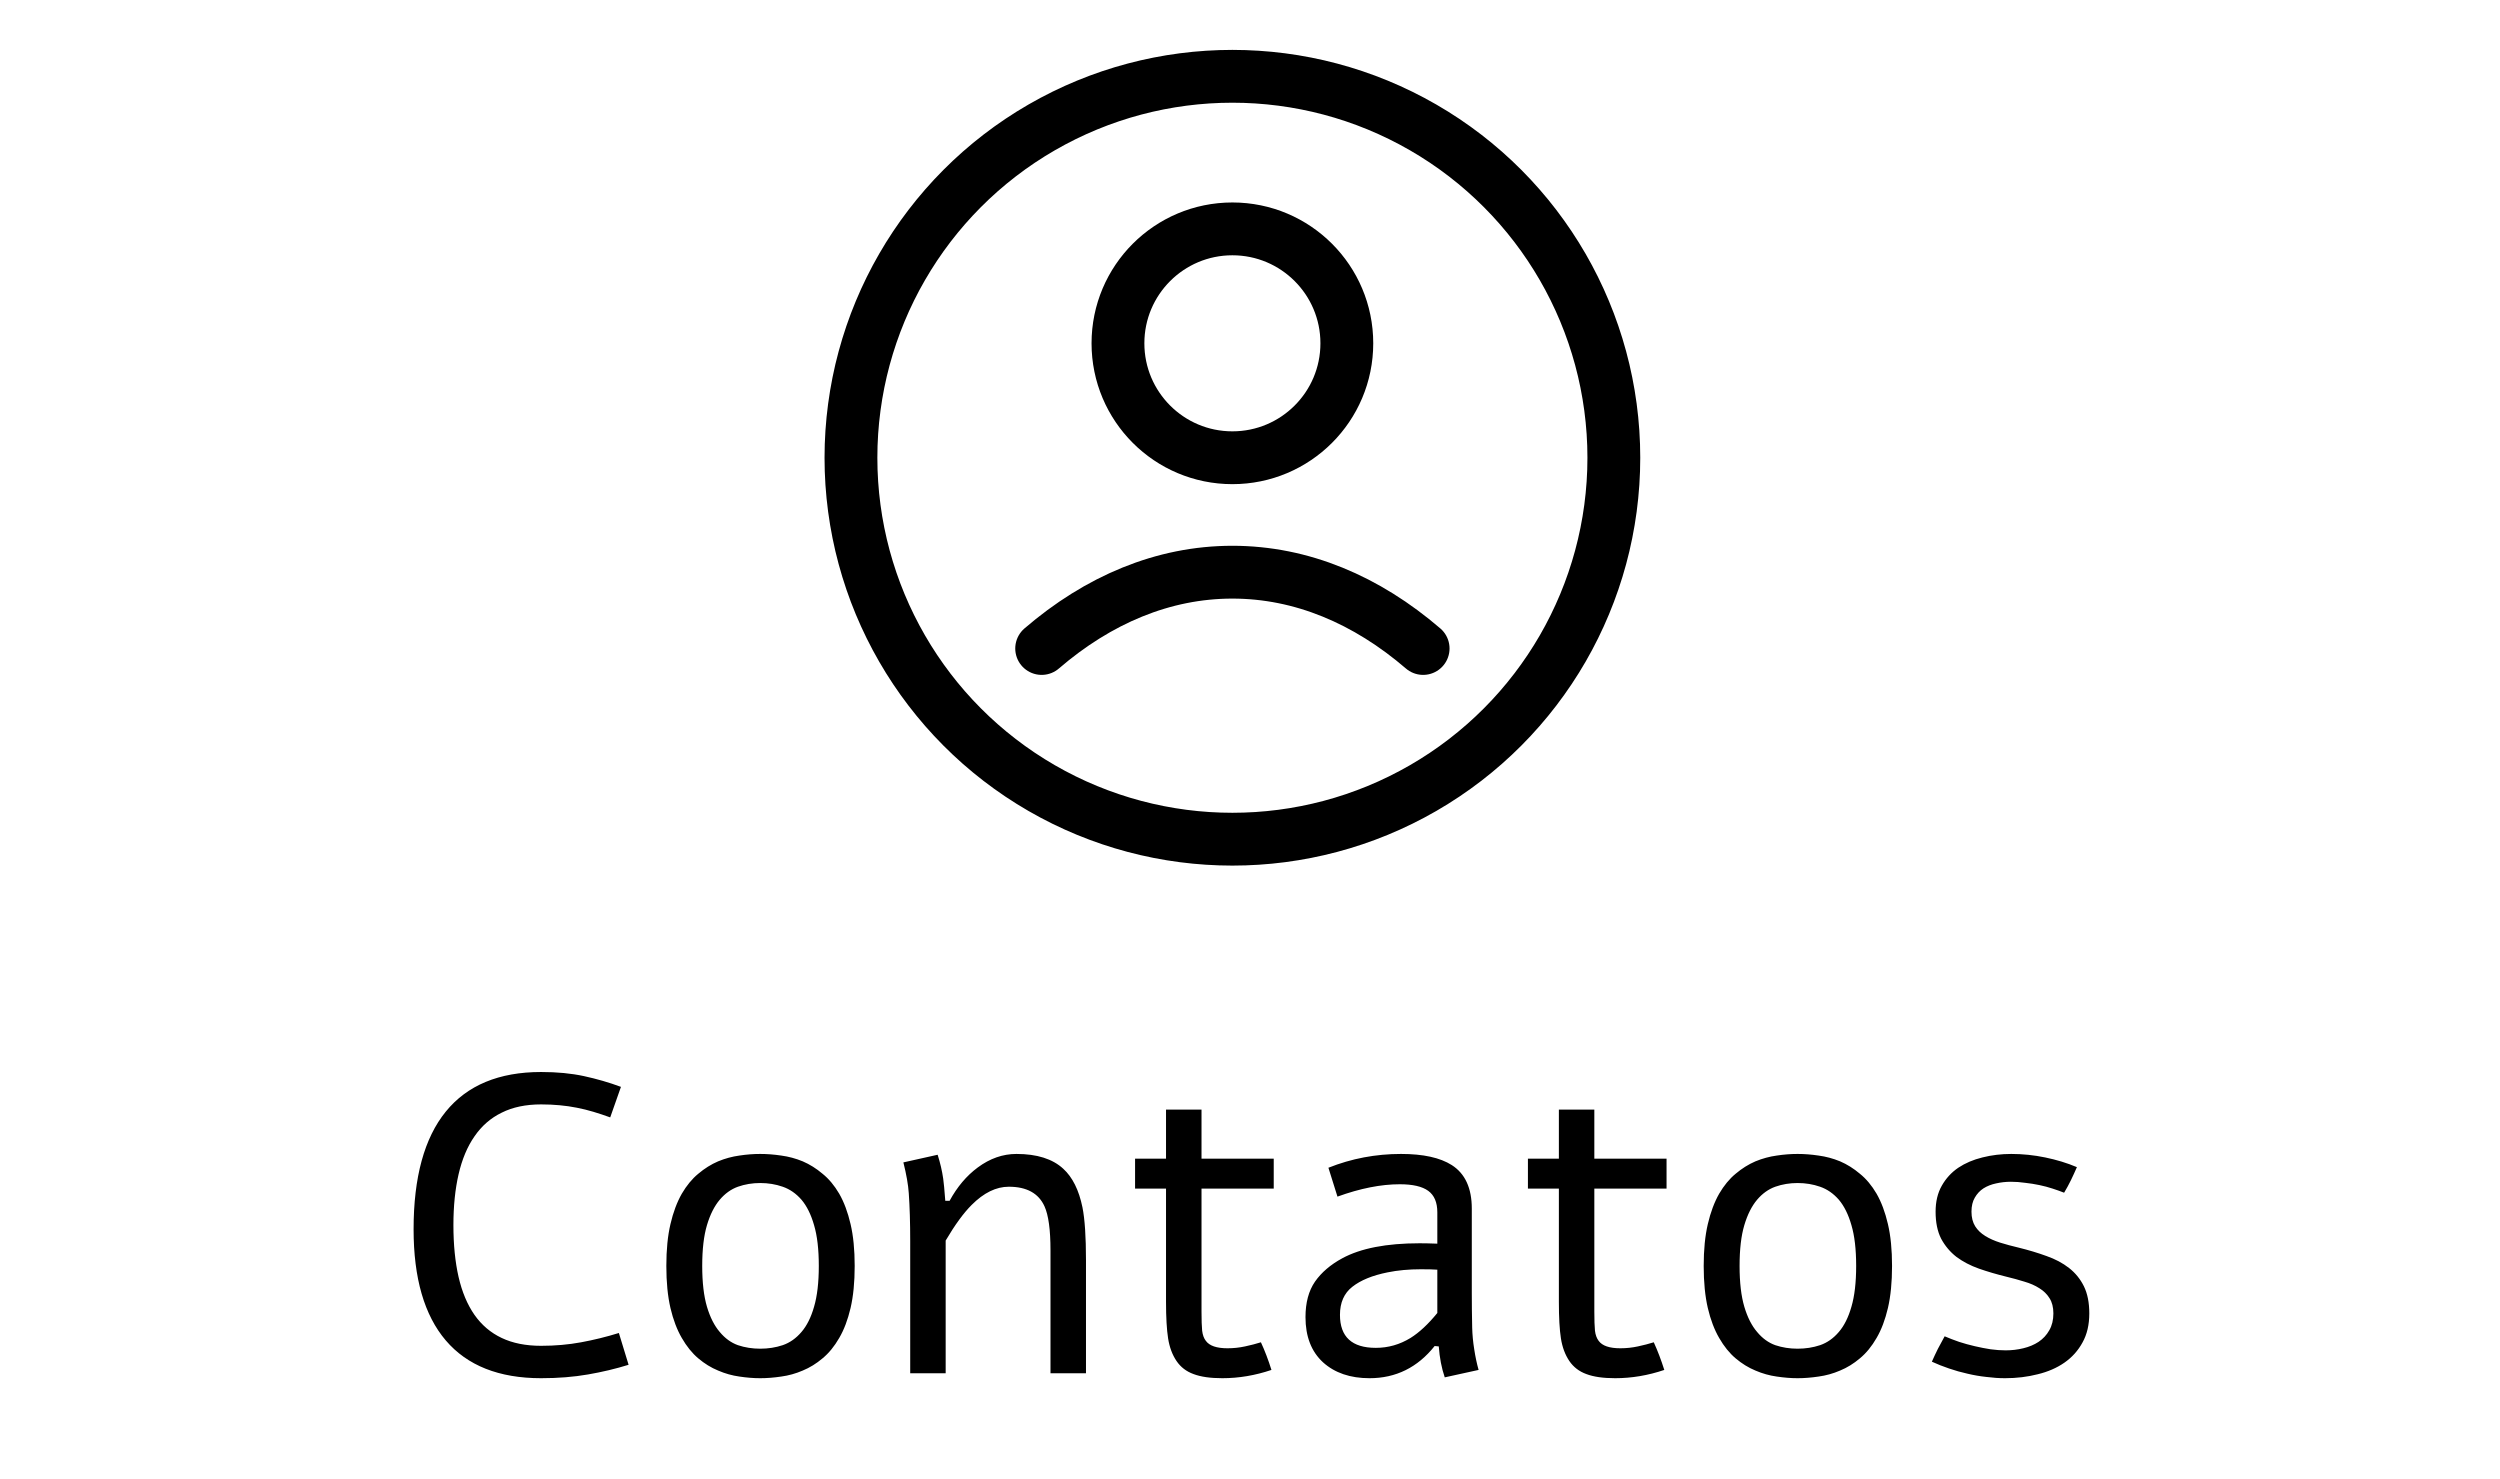 <svg width="71" height="42" viewBox="0 0 71 42" fill="none" xmlns="http://www.w3.org/2000/svg">
<circle cx="35" cy="13" r="10.833" stroke="black" stroke-width="1.5" stroke-linejoin="round"/>
<path d="M40.417 18.417C38.812 17.036 36.965 16.25 35 16.25C33.035 16.25 31.188 17.036 29.583 18.417" stroke="black" stroke-width="1.5" stroke-linecap="round" stroke-linejoin="round"/>
<circle cx="3.25" cy="3.25" r="3.25" transform="matrix(1 0 0 -1 31.75 13)" stroke="black" stroke-width="1.5" stroke-linejoin="round"/>
<path d="M17.852 38.76C17.488 38.873 17.104 38.965 16.697 39.035C16.295 39.105 15.852 39.141 15.367 39.141C14.172 39.141 13.27 38.783 12.66 38.068C12.051 37.353 11.746 36.301 11.746 34.91C11.746 33.434 12.051 32.32 12.66 31.57C13.27 30.82 14.172 30.445 15.367 30.445C15.82 30.445 16.227 30.484 16.586 30.562C16.949 30.641 17.299 30.742 17.635 30.867L17.33 31.734C17.17 31.676 17.012 31.623 16.855 31.576C16.699 31.529 16.541 31.49 16.381 31.459C16.225 31.428 16.062 31.404 15.895 31.389C15.727 31.373 15.551 31.365 15.367 31.365C14.934 31.365 14.56 31.443 14.248 31.6C13.935 31.752 13.678 31.977 13.475 32.273C13.271 32.566 13.121 32.926 13.023 33.352C12.926 33.773 12.877 34.254 12.877 34.793C12.877 35.348 12.926 35.838 13.023 36.264C13.121 36.69 13.271 37.049 13.475 37.342C13.678 37.631 13.935 37.85 14.248 37.998C14.56 38.147 14.934 38.221 15.367 38.221C15.766 38.221 16.145 38.188 16.504 38.121C16.863 38.055 17.221 37.967 17.576 37.857L17.852 38.76ZM21.59 32.772C21.781 32.772 21.98 32.787 22.188 32.818C22.395 32.846 22.598 32.9 22.797 32.982C22.996 33.068 23.184 33.185 23.359 33.334C23.539 33.478 23.697 33.668 23.834 33.902C23.971 34.141 24.078 34.428 24.156 34.764C24.234 35.096 24.273 35.492 24.273 35.953C24.273 36.414 24.234 36.812 24.156 37.148C24.078 37.48 23.971 37.764 23.834 37.998C23.697 38.236 23.539 38.43 23.359 38.578C23.184 38.727 22.996 38.842 22.797 38.924C22.598 39.01 22.395 39.066 22.188 39.094C21.98 39.125 21.781 39.141 21.59 39.141C21.402 39.141 21.205 39.125 20.998 39.094C20.795 39.066 20.594 39.01 20.395 38.924C20.195 38.842 20.008 38.727 19.832 38.578C19.656 38.43 19.5 38.236 19.363 37.998C19.227 37.764 19.119 37.48 19.041 37.148C18.963 36.812 18.924 36.414 18.924 35.953C18.924 35.492 18.963 35.096 19.041 34.764C19.119 34.428 19.227 34.141 19.363 33.902C19.5 33.668 19.656 33.478 19.832 33.334C20.008 33.185 20.195 33.068 20.395 32.982C20.594 32.9 20.795 32.846 20.998 32.818C21.201 32.787 21.398 32.772 21.59 32.772ZM21.59 33.598C21.367 33.598 21.156 33.633 20.957 33.703C20.762 33.773 20.59 33.897 20.441 34.072C20.289 34.252 20.168 34.492 20.078 34.793C19.988 35.094 19.943 35.48 19.943 35.953C19.943 36.422 19.988 36.809 20.078 37.113C20.168 37.414 20.289 37.652 20.441 37.828C20.59 38.008 20.762 38.133 20.957 38.203C21.156 38.27 21.367 38.303 21.59 38.303C21.816 38.303 22.029 38.27 22.229 38.203C22.432 38.133 22.609 38.008 22.762 37.828C22.914 37.652 23.033 37.414 23.119 37.113C23.209 36.809 23.254 36.422 23.254 35.953C23.254 35.48 23.209 35.094 23.119 34.793C23.033 34.492 22.914 34.252 22.762 34.072C22.609 33.897 22.432 33.773 22.229 33.703C22.029 33.633 21.816 33.598 21.59 33.598ZM25.656 33.012L26.629 32.795C26.703 33.029 26.756 33.256 26.787 33.475C26.803 33.58 26.822 33.789 26.846 34.102H26.969C27.184 33.707 27.449 33.393 27.766 33.158C28.113 32.9 28.48 32.772 28.867 32.772C29.449 32.772 29.893 32.912 30.197 33.193C30.459 33.432 30.641 33.797 30.742 34.289C30.809 34.625 30.842 35.125 30.842 35.789V39H29.834V35.508C29.834 34.926 29.777 34.51 29.664 34.26C29.496 33.889 29.158 33.703 28.65 33.703C28.291 33.703 27.939 33.875 27.596 34.219C27.365 34.449 27.119 34.787 26.857 35.232V39H25.85V35.25C25.85 34.723 25.836 34.268 25.809 33.885C25.793 33.647 25.742 33.355 25.656 33.012ZM33.115 31.512H34.123V32.906H36.174V33.756H34.123V37.254C34.123 37.488 34.129 37.668 34.141 37.793C34.156 37.914 34.191 38.01 34.246 38.08C34.348 38.221 34.553 38.291 34.861 38.291C35.033 38.291 35.199 38.273 35.359 38.238C35.523 38.203 35.674 38.164 35.81 38.121C35.92 38.359 36.02 38.621 36.109 38.906C35.648 39.062 35.184 39.141 34.715 39.141C34.375 39.141 34.102 39.102 33.895 39.023C33.691 38.949 33.531 38.826 33.414 38.654C33.293 38.475 33.213 38.26 33.174 38.01C33.135 37.76 33.115 37.414 33.115 36.973V33.756H32.236V32.906H33.115V31.512ZM37.984 33.984L37.727 33.164C38.383 32.902 39.07 32.772 39.789 32.772C40.418 32.772 40.898 32.877 41.23 33.088C41.609 33.33 41.799 33.742 41.799 34.324V36.721C41.799 37.041 41.803 37.369 41.81 37.705C41.815 37.904 41.834 38.111 41.869 38.326C41.9 38.529 41.941 38.723 41.992 38.906L41.031 39.117C40.941 38.855 40.885 38.562 40.861 38.238L40.744 38.227C40.26 38.836 39.643 39.141 38.893 39.141C38.346 39.141 37.906 38.99 37.574 38.69C37.242 38.385 37.076 37.957 37.076 37.406C37.076 36.996 37.166 36.66 37.346 36.398C37.529 36.137 37.787 35.916 38.119 35.736C38.643 35.451 39.375 35.309 40.316 35.309C40.441 35.309 40.609 35.312 40.82 35.32V34.43C40.82 34.148 40.734 33.945 40.562 33.82C40.391 33.695 40.121 33.633 39.754 33.633C39.219 33.633 38.629 33.75 37.984 33.984ZM40.82 37.289V36.059C40.715 36.051 40.56 36.047 40.357 36.047C40.014 36.047 39.697 36.076 39.408 36.135C38.978 36.221 38.645 36.357 38.406 36.545C38.172 36.728 38.055 36.994 38.055 37.342C38.055 37.967 38.395 38.279 39.074 38.279C39.426 38.279 39.754 38.185 40.059 37.998C40.309 37.842 40.562 37.605 40.82 37.289ZM44.272 31.512H45.279V32.906H47.33V33.756H45.279V37.254C45.279 37.488 45.285 37.668 45.297 37.793C45.312 37.914 45.348 38.01 45.402 38.08C45.504 38.221 45.709 38.291 46.018 38.291C46.19 38.291 46.355 38.273 46.516 38.238C46.68 38.203 46.83 38.164 46.967 38.121C47.076 38.359 47.176 38.621 47.266 38.906C46.805 39.062 46.34 39.141 45.871 39.141C45.531 39.141 45.258 39.102 45.051 39.023C44.848 38.949 44.688 38.826 44.57 38.654C44.449 38.475 44.369 38.26 44.33 38.01C44.291 37.76 44.272 37.414 44.272 36.973V33.756H43.393V32.906H44.272V31.512ZM51.051 32.772C51.242 32.772 51.441 32.787 51.648 32.818C51.855 32.846 52.059 32.9 52.258 32.982C52.457 33.068 52.645 33.185 52.82 33.334C53 33.478 53.158 33.668 53.295 33.902C53.432 34.141 53.539 34.428 53.617 34.764C53.695 35.096 53.734 35.492 53.734 35.953C53.734 36.414 53.695 36.812 53.617 37.148C53.539 37.48 53.432 37.764 53.295 37.998C53.158 38.236 53 38.43 52.82 38.578C52.645 38.727 52.457 38.842 52.258 38.924C52.059 39.01 51.855 39.066 51.648 39.094C51.441 39.125 51.242 39.141 51.051 39.141C50.863 39.141 50.666 39.125 50.459 39.094C50.256 39.066 50.055 39.01 49.855 38.924C49.656 38.842 49.469 38.727 49.293 38.578C49.117 38.43 48.961 38.236 48.824 37.998C48.688 37.764 48.58 37.48 48.502 37.148C48.424 36.812 48.385 36.414 48.385 35.953C48.385 35.492 48.424 35.096 48.502 34.764C48.58 34.428 48.688 34.141 48.824 33.902C48.961 33.668 49.117 33.478 49.293 33.334C49.469 33.185 49.656 33.068 49.855 32.982C50.055 32.9 50.256 32.846 50.459 32.818C50.662 32.787 50.859 32.772 51.051 32.772ZM51.051 33.598C50.828 33.598 50.617 33.633 50.418 33.703C50.223 33.773 50.051 33.897 49.902 34.072C49.75 34.252 49.629 34.492 49.539 34.793C49.449 35.094 49.404 35.48 49.404 35.953C49.404 36.422 49.449 36.809 49.539 37.113C49.629 37.414 49.75 37.652 49.902 37.828C50.051 38.008 50.223 38.133 50.418 38.203C50.617 38.27 50.828 38.303 51.051 38.303C51.277 38.303 51.49 38.27 51.69 38.203C51.893 38.133 52.07 38.008 52.223 37.828C52.375 37.652 52.494 37.414 52.58 37.113C52.67 36.809 52.715 36.422 52.715 35.953C52.715 35.48 52.67 35.094 52.58 34.793C52.494 34.492 52.375 34.252 52.223 34.072C52.07 33.897 51.893 33.773 51.69 33.703C51.49 33.633 51.277 33.598 51.051 33.598ZM57.121 32.772C57.441 32.772 57.762 32.805 58.082 32.871C58.406 32.938 58.707 33.029 58.984 33.147C58.93 33.272 58.873 33.395 58.815 33.516C58.756 33.637 58.691 33.756 58.621 33.873C58.523 33.834 58.414 33.795 58.293 33.756C58.176 33.717 58.051 33.684 57.918 33.656C57.789 33.629 57.654 33.607 57.514 33.592C57.377 33.572 57.242 33.562 57.109 33.562C56.965 33.562 56.824 33.578 56.688 33.609C56.555 33.637 56.435 33.684 56.33 33.75C56.228 33.816 56.147 33.904 56.084 34.014C56.022 34.119 55.99 34.252 55.99 34.412C55.99 34.576 56.025 34.715 56.096 34.828C56.166 34.938 56.262 35.029 56.383 35.103C56.504 35.178 56.645 35.24 56.805 35.291C56.969 35.342 57.143 35.389 57.326 35.432C57.611 35.502 57.877 35.582 58.123 35.672C58.369 35.758 58.582 35.871 58.762 36.012C58.941 36.152 59.082 36.326 59.184 36.533C59.285 36.74 59.336 36.996 59.336 37.301C59.336 37.621 59.272 37.897 59.143 38.127C59.018 38.357 58.846 38.549 58.627 38.701C58.412 38.85 58.16 38.959 57.871 39.029C57.582 39.103 57.273 39.141 56.945 39.141C56.773 39.141 56.596 39.129 56.412 39.105C56.232 39.086 56.053 39.055 55.873 39.012C55.697 38.973 55.523 38.924 55.352 38.865C55.18 38.807 55.018 38.742 54.865 38.672C54.92 38.547 54.977 38.426 55.035 38.309C55.098 38.188 55.162 38.068 55.228 37.951C55.357 38.006 55.494 38.059 55.639 38.109C55.783 38.156 55.932 38.197 56.084 38.232C56.236 38.268 56.387 38.297 56.535 38.32C56.684 38.34 56.826 38.35 56.963 38.35C57.135 38.35 57.301 38.33 57.461 38.291C57.625 38.252 57.77 38.191 57.895 38.109C58.023 38.023 58.125 37.914 58.199 37.781C58.277 37.648 58.316 37.488 58.316 37.301C58.316 37.125 58.279 36.98 58.205 36.867C58.135 36.754 58.039 36.66 57.918 36.586C57.797 36.508 57.654 36.445 57.49 36.398C57.33 36.348 57.16 36.301 56.98 36.258C56.707 36.191 56.447 36.115 56.201 36.029C55.959 35.943 55.746 35.832 55.562 35.695C55.383 35.555 55.238 35.383 55.129 35.18C55.023 34.973 54.971 34.717 54.971 34.412C54.971 34.127 55.029 33.881 55.147 33.674C55.264 33.467 55.42 33.297 55.615 33.164C55.815 33.031 56.043 32.934 56.301 32.871C56.562 32.805 56.836 32.772 57.121 32.772Z" fill="black"/>
</svg>
